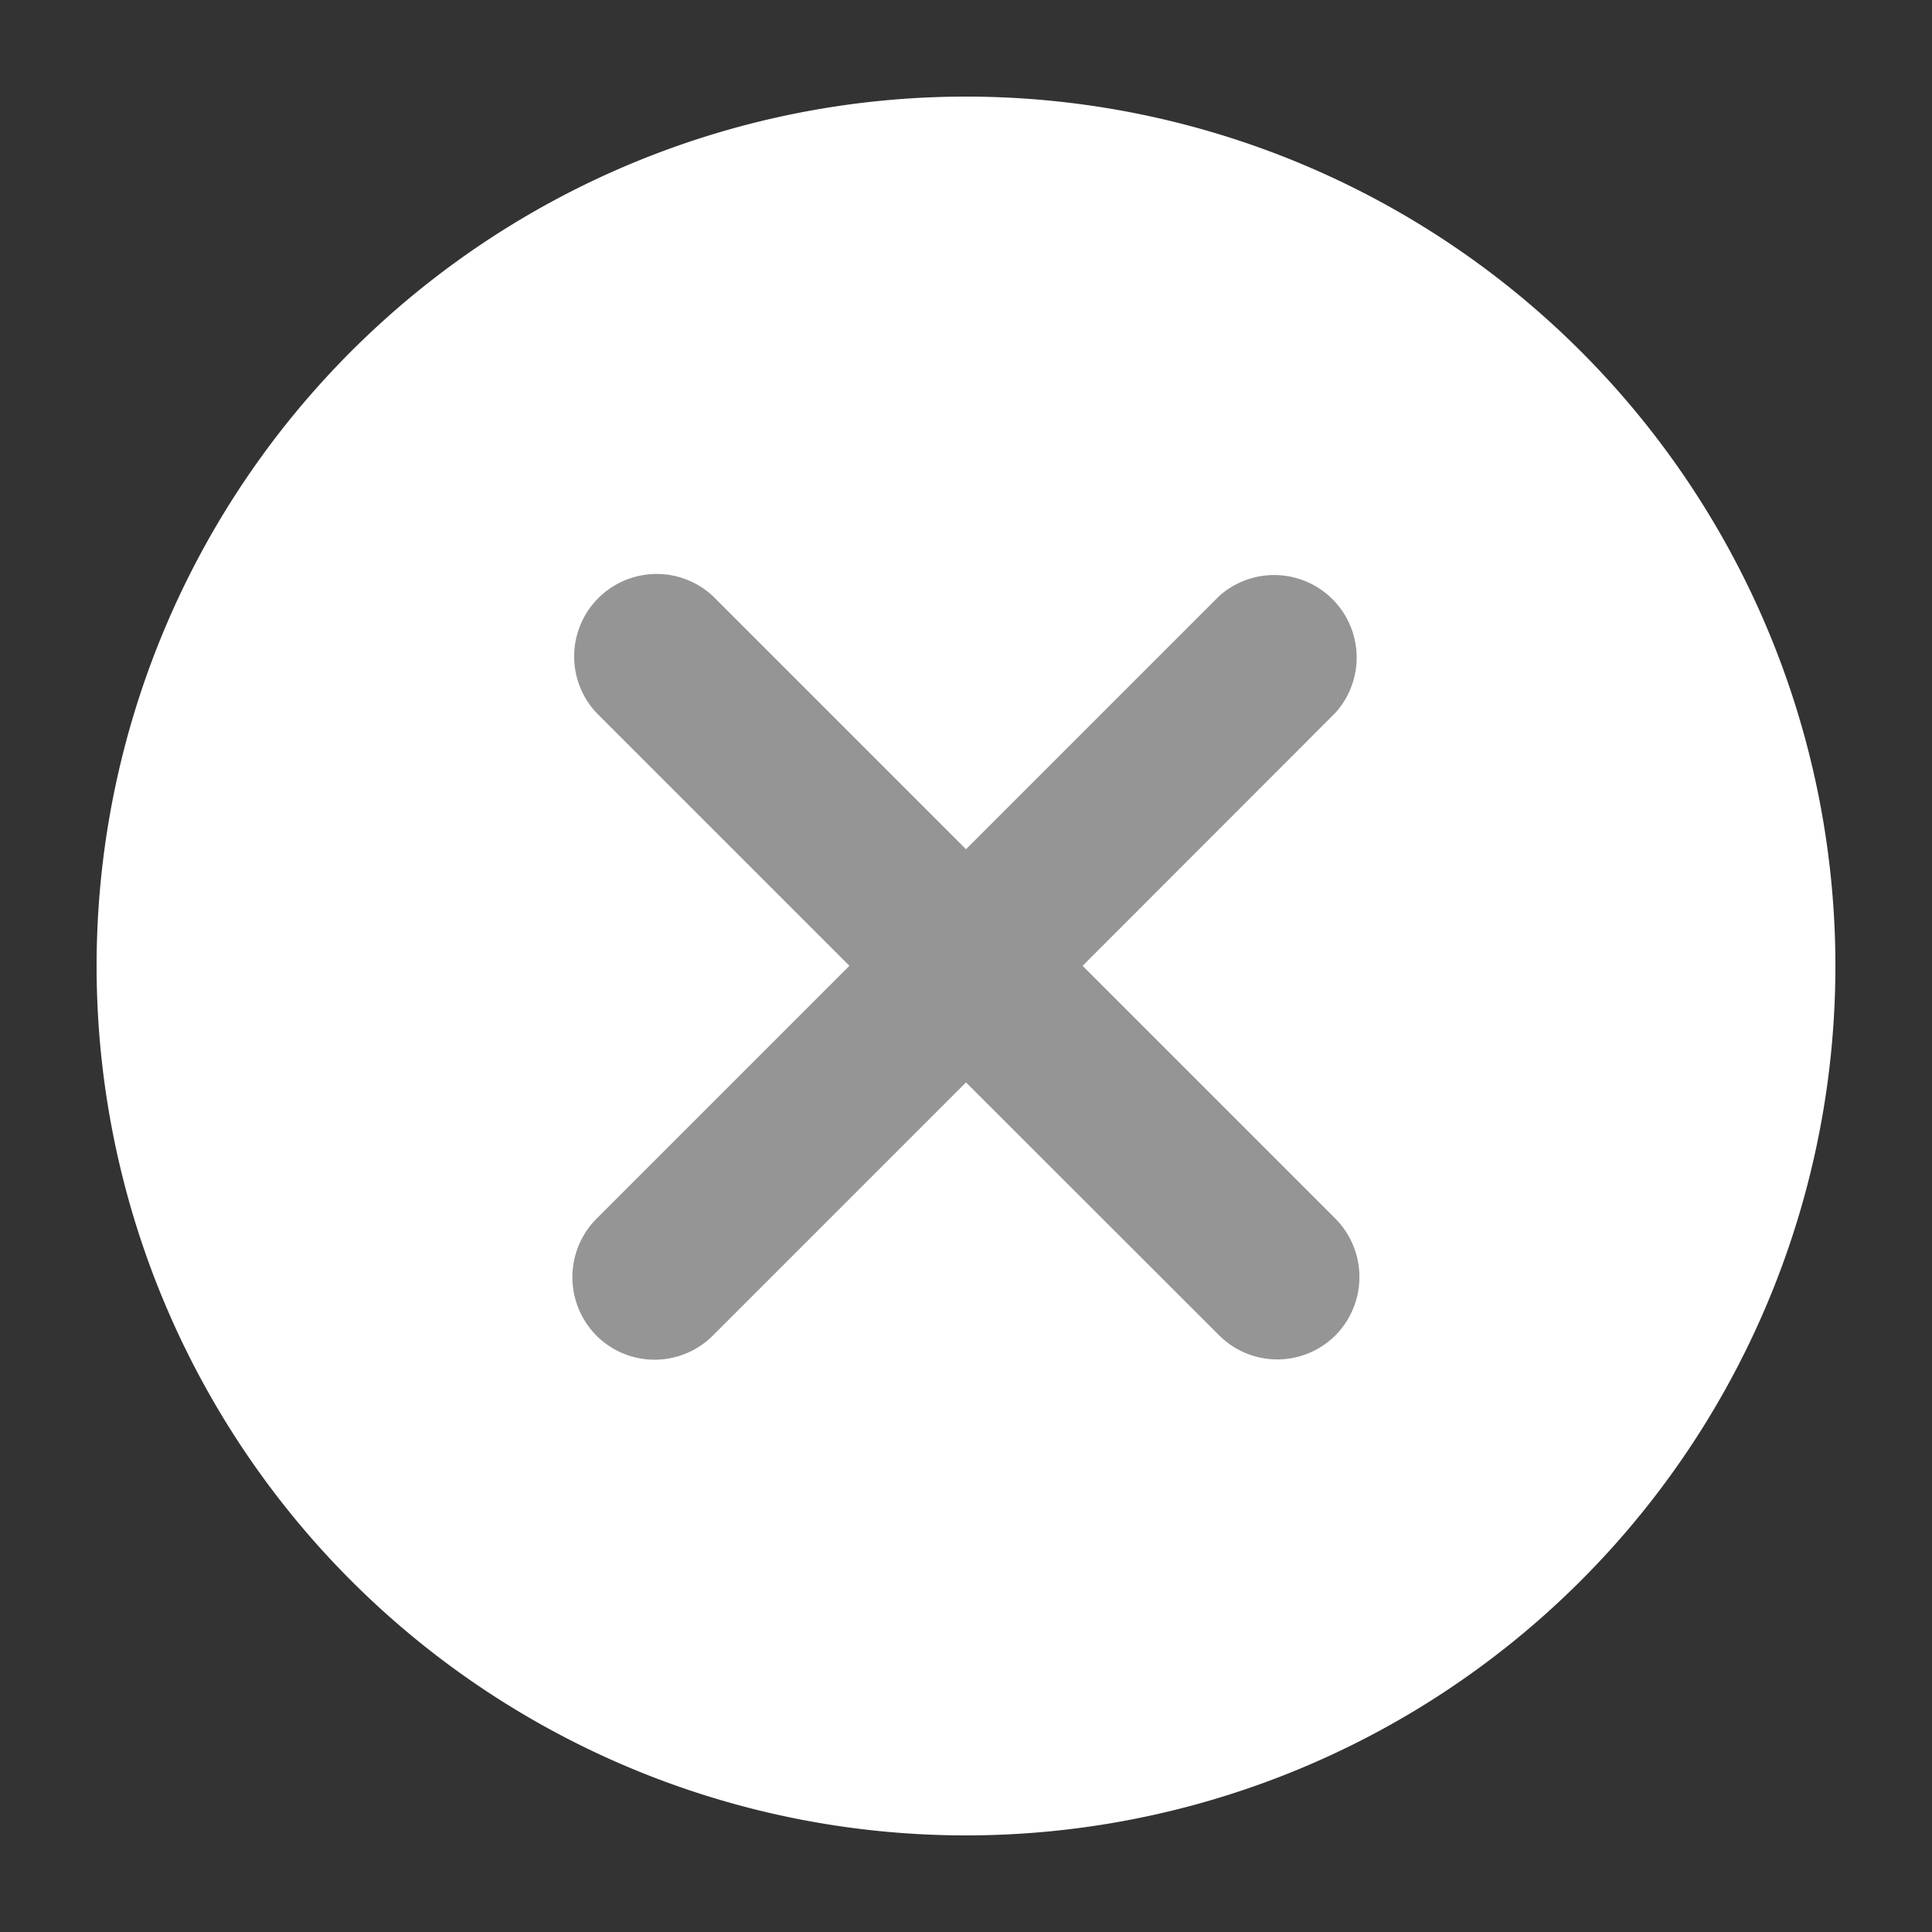 <svg xmlns="http://www.w3.org/2000/svg" width="20" height="20" viewBox="0 0 20 20">
  <rect x="0" y="0" width="20" height="20" fill="#333333" stroke="none"/>
  <g id="vuesax_bulk_close-circle" data-name="vuesax/bulk/close-circle" transform="translate(-236 -252)">
    <g id="close-circle" transform="translate(236 252)">
      <g id="Group_535" data-name="Group 535">
        <path id="Vector" d="M18,9A9,9,0,1,1,9,0,9,9,0,0,1,18,9Z" transform="translate(1 1)" fill="#fff"/>
        <path id="Vector-2" data-name="Vector" d="M5.282,4.075,7.9,1.455A.854.854,0,0,0,6.695.248l-2.62,2.62L1.455.248A.854.854,0,0,0,.248,1.455l2.62,2.62L.248,6.695a.859.859,0,0,0,0,1.207.852.852,0,0,0,1.207,0l2.62-2.62L6.695,7.9A.852.852,0,0,0,7.9,7.9a.859.859,0,0,0,0-1.207Z" transform="translate(5.925 5.923)" fill="#959595"/>
      </g>
      <path id="Vector-3" data-name="Vector" d="M0,0H20V20H0Z" fill="none" opacity="0"/>
    </g>
  </g>
</svg>
